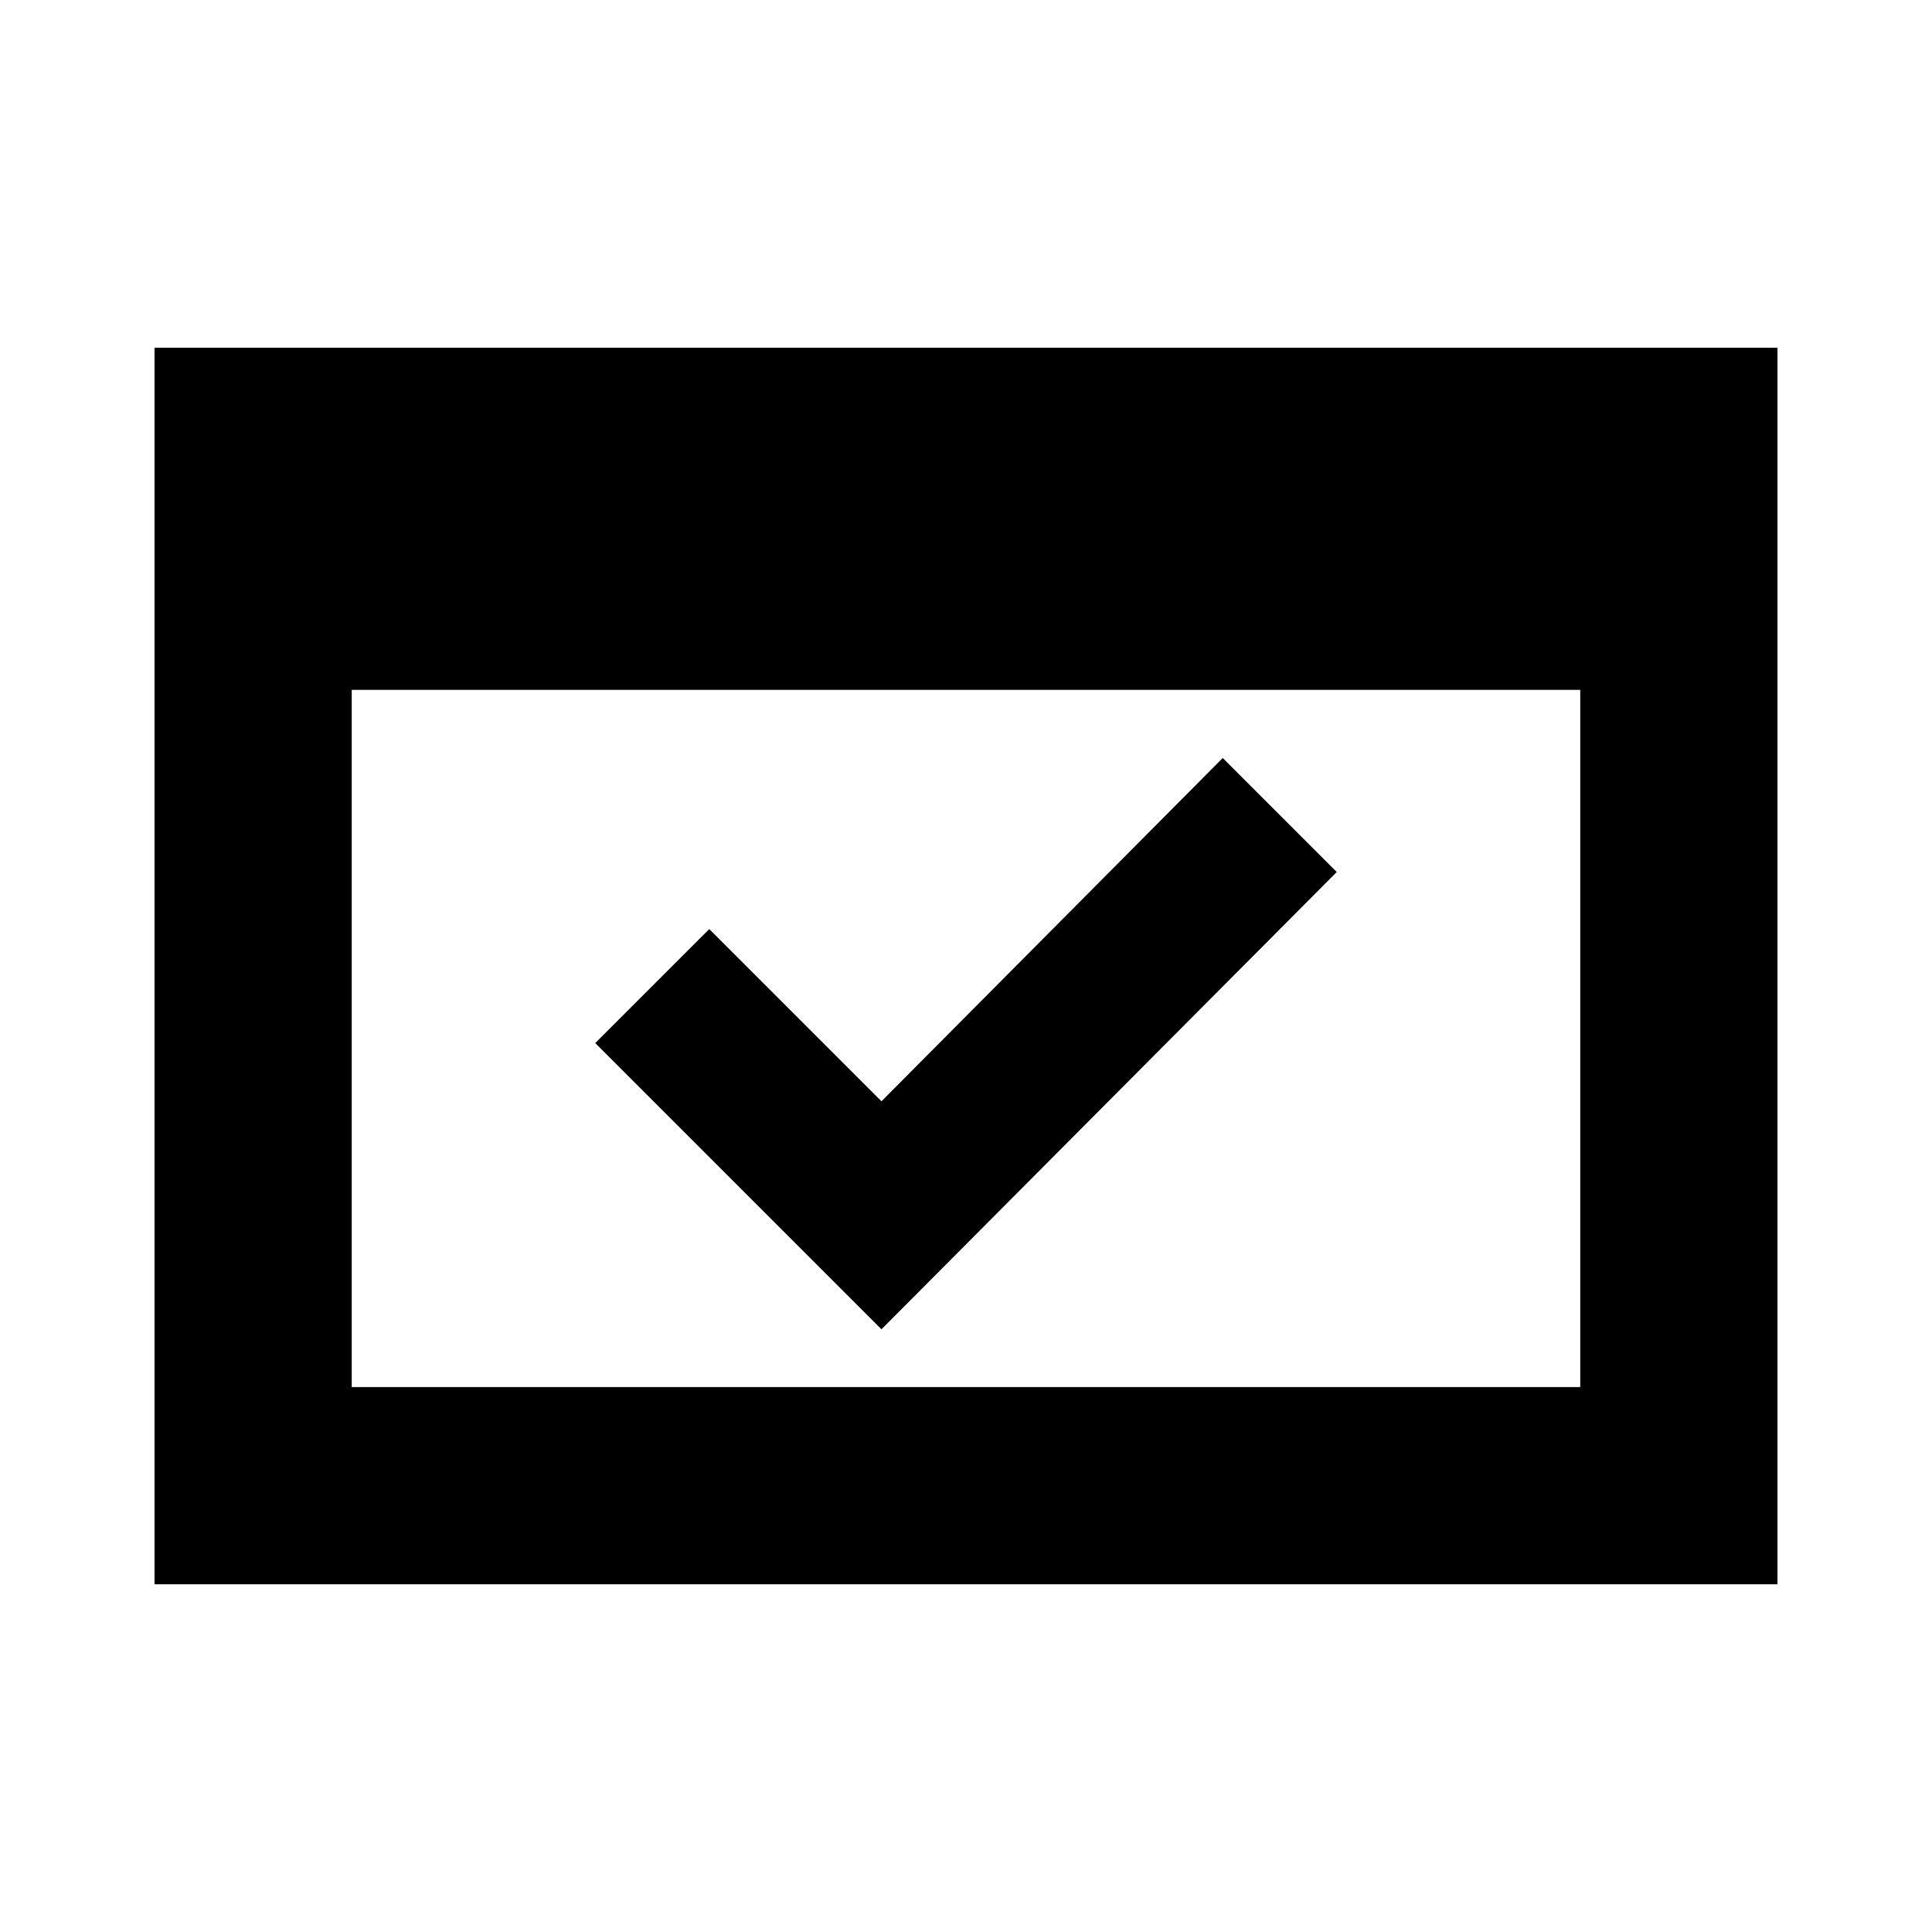 <svg xmlns="http://www.w3.org/2000/svg" height="20" viewBox="0 -960 960 960" width="20"><path d="M76.78-172.78v-614.44h806.44v614.44H76.78Zm98-98h610.44v-346.44H174.78v346.44ZM438-299.48 295.78-441.7l56.65-56.65L438-412.78l169.57-170.57 56.65 56.65L438-299.48Zm-263.22 28.7v-418.44 418.44Z"/></svg>